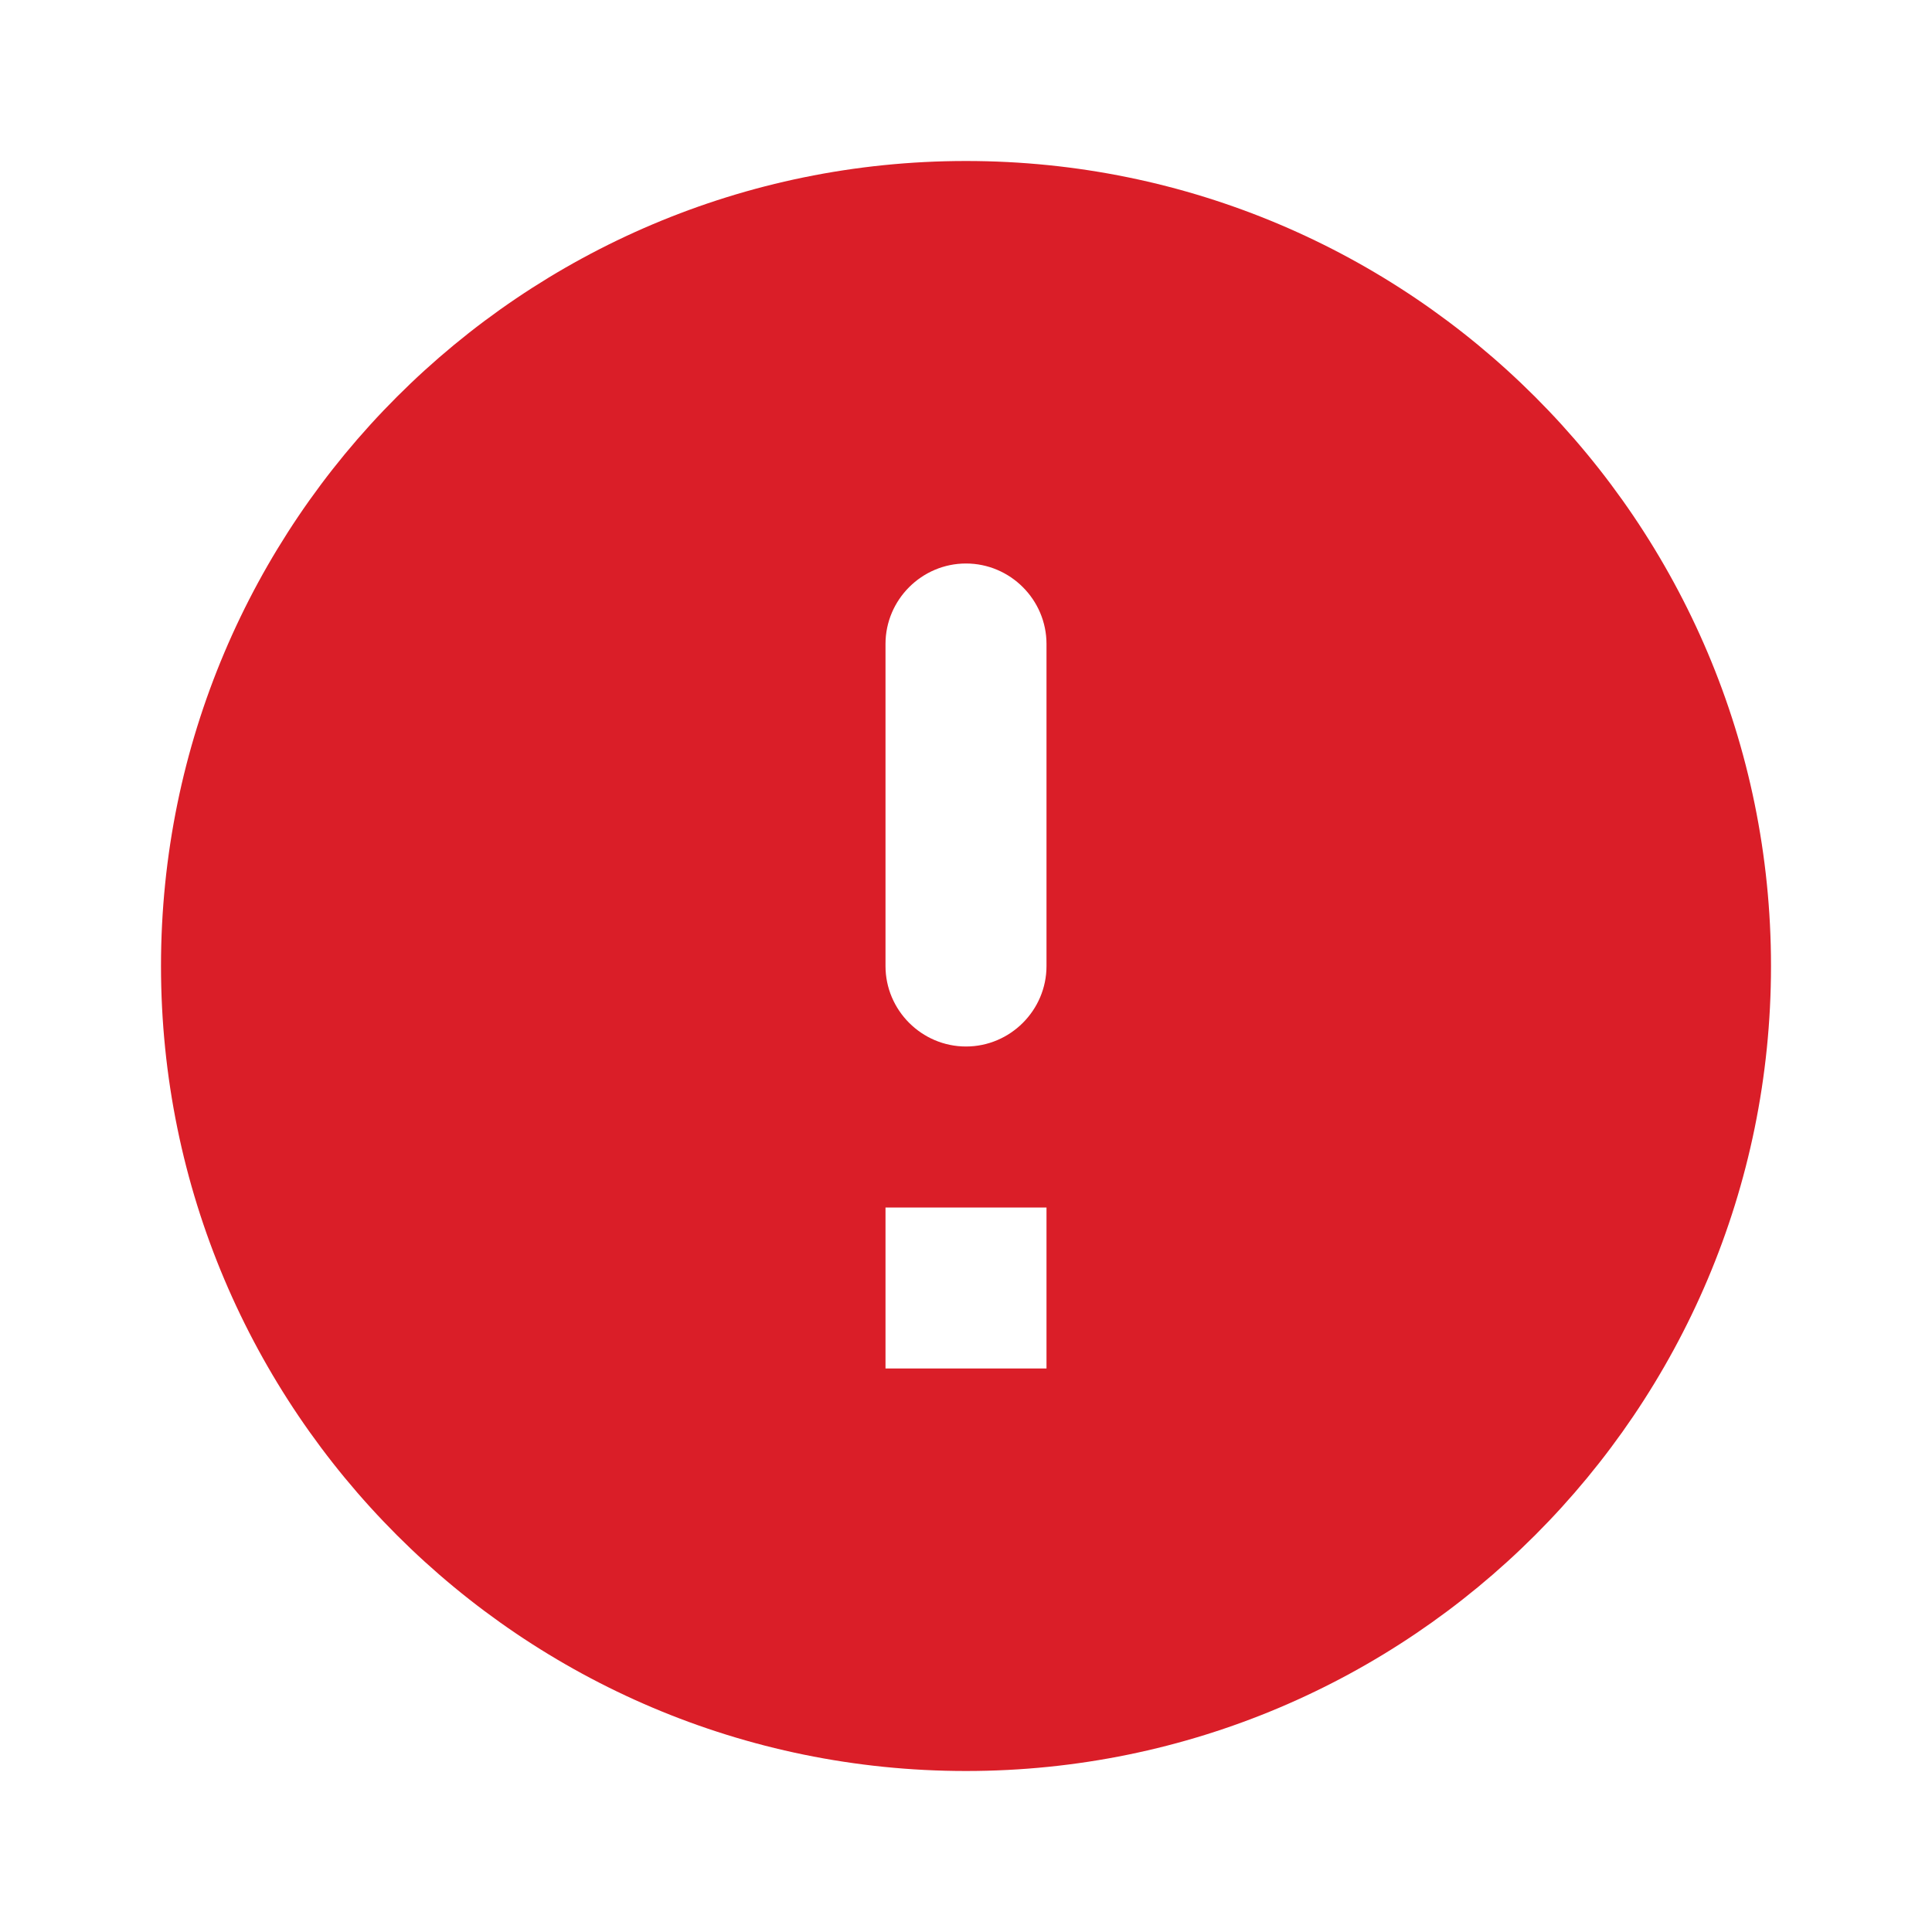 <svg width="24" height="24" viewBox="0 0 24 24" fill="none" xmlns="http://www.w3.org/2000/svg">
<g clip-path="url(#clip0_1_5588)">
<path d="M12 22C17.52 22 22 17.52 22 12C22 6.48 17.52 2 12 2C6.48 2 2 6.48 2 12C2 17.52 6.48 22 12 22ZM12 7C12.55 7 13 7.45 13 8L13 12C13 12.55 12.55 13 12 13C11.45 13 11 12.55 11 12L11 8C11 7.45 11.45 7 12 7ZM11 15L13 15L13 17L11 17L11 15Z" fill="#DA1E28"/>
</g>
<defs>
<clipPath id="clip0_1_5588">
<rect width="24" height="24" fill="white" transform="translate(24 24) rotate(180)"/>
</clipPath>
</defs>
</svg>
